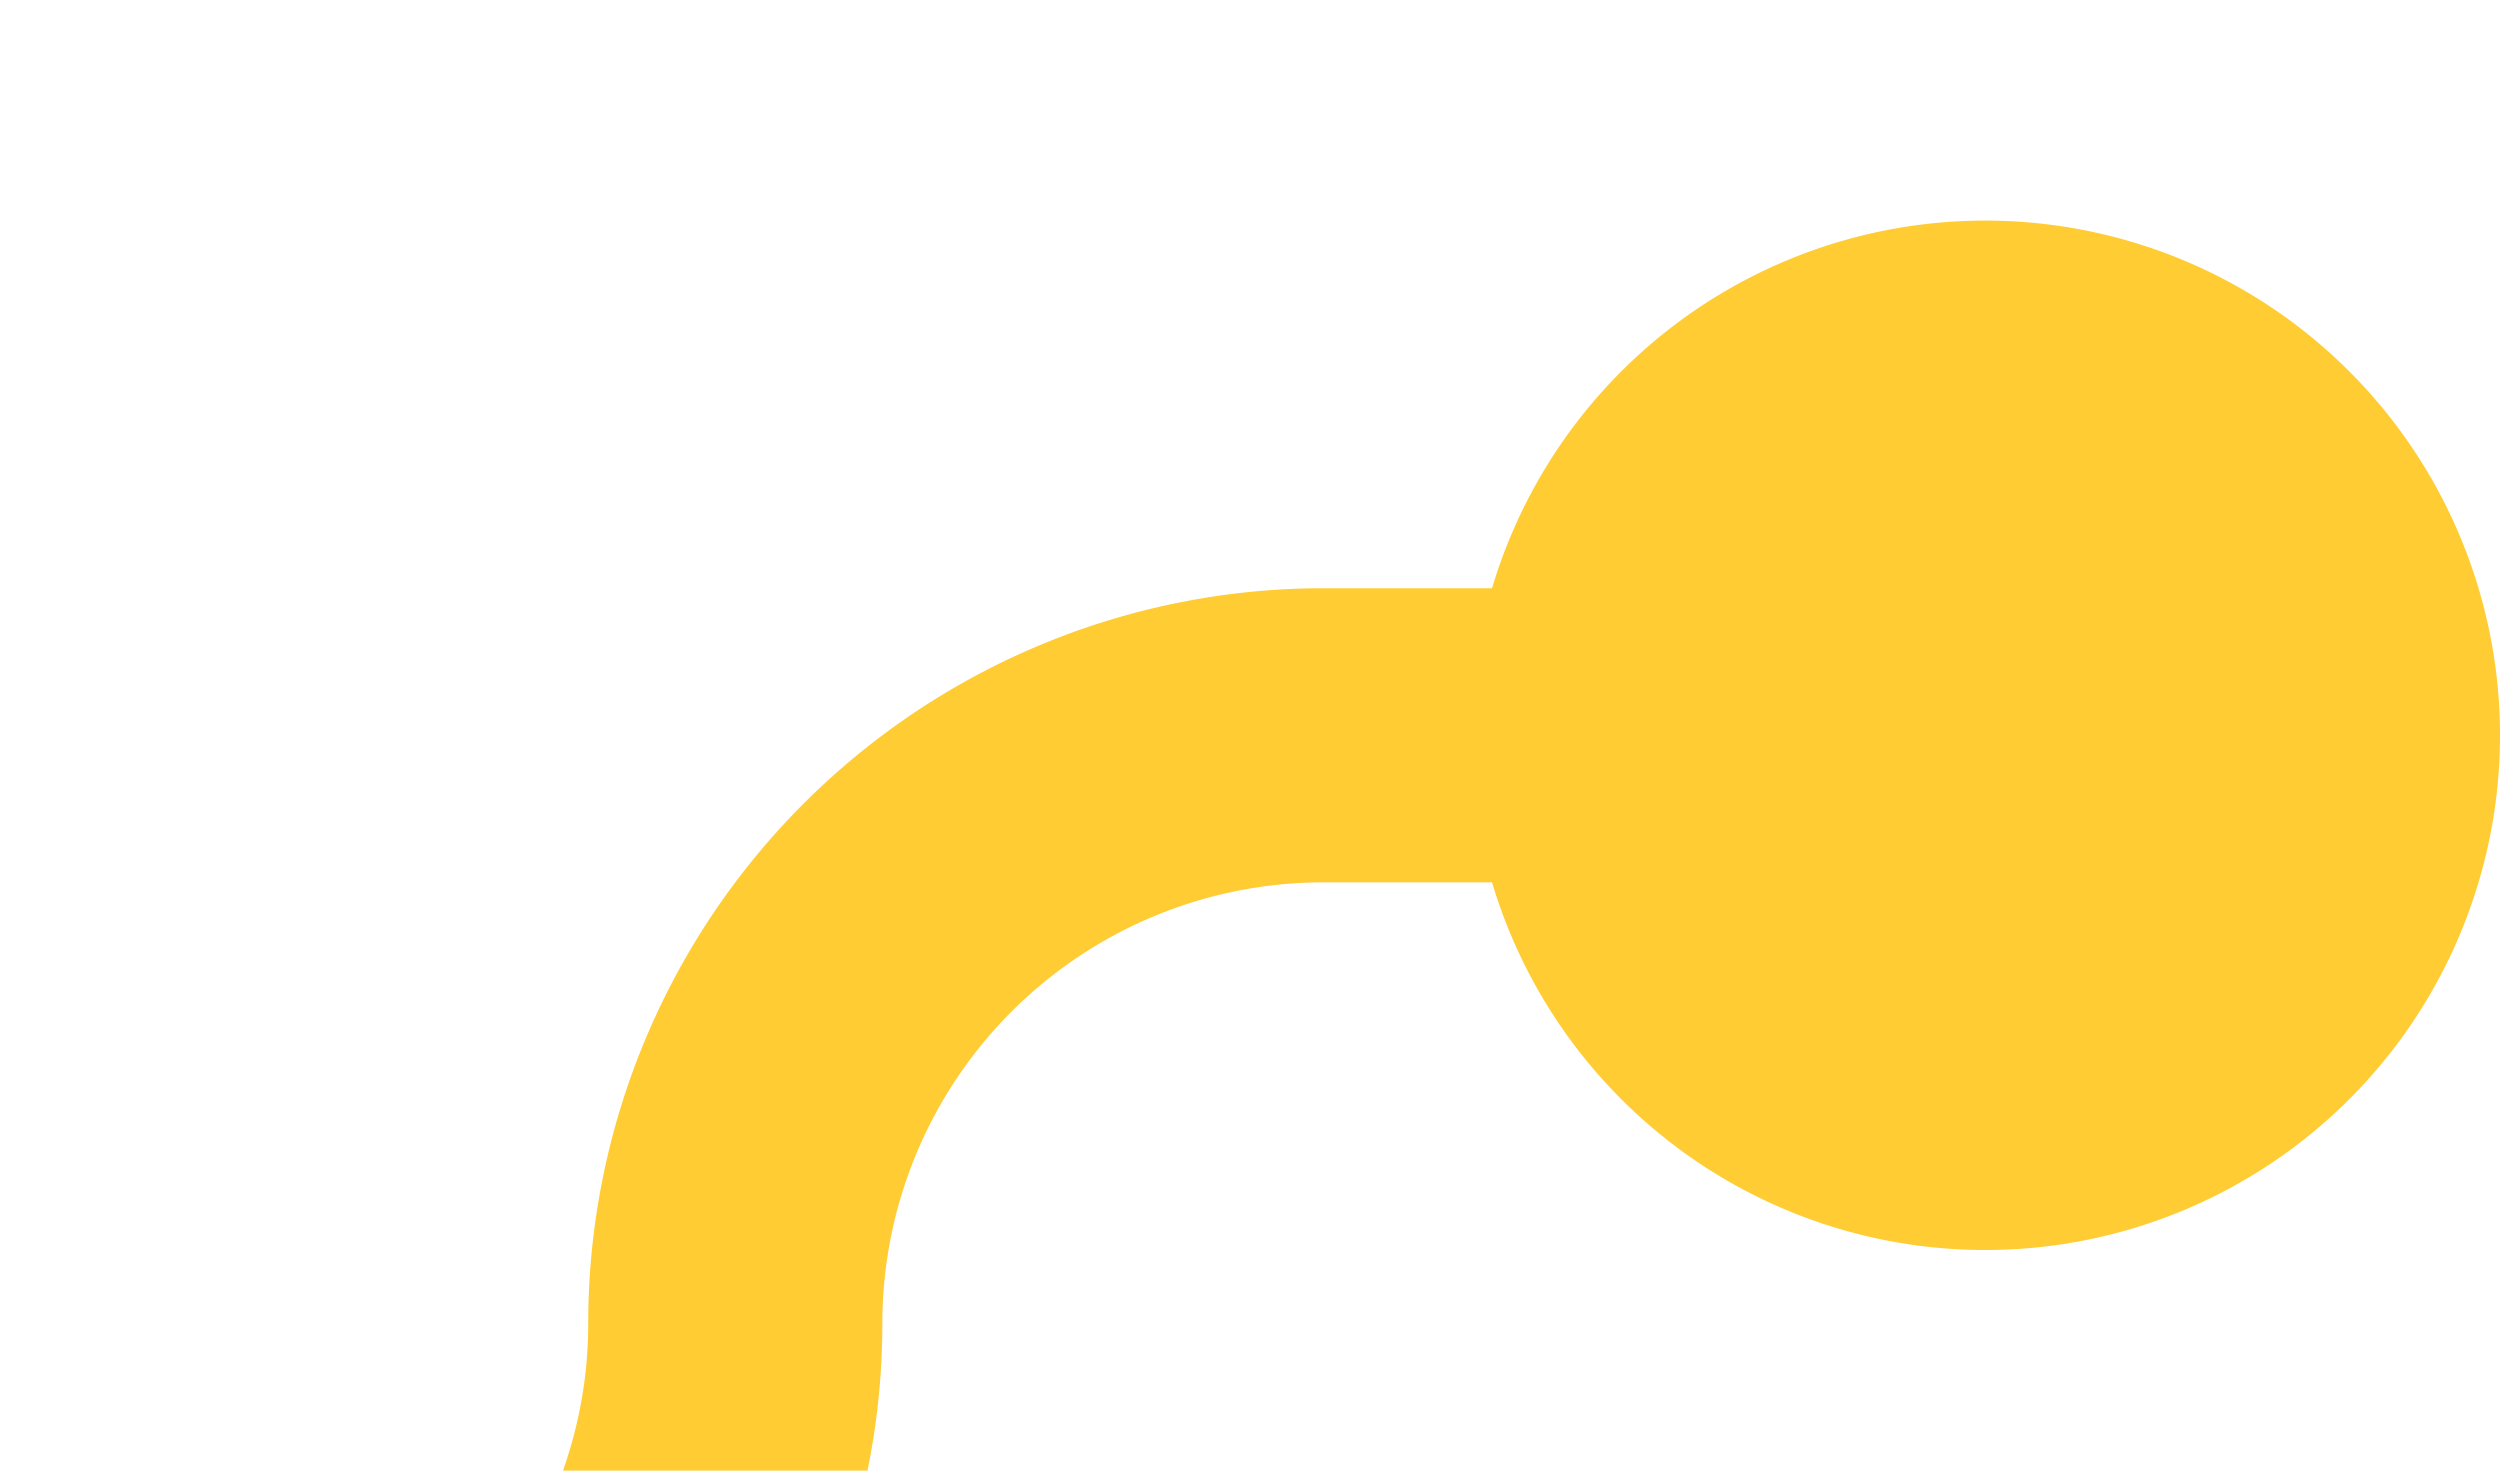 ﻿<?xml version="1.0" encoding="utf-8"?>
<svg version="1.1" xmlns:xlink="http://www.w3.org/1999/xlink" width="17px" height="10px" preserveAspectRatio="xMinYMid meet" viewBox="425 640  17 8" xmlns="http://www.w3.org/2000/svg">
  <path d="M 386 652  L 426 652  A 4 4 0 0 0 430 648 A 4 4 0 0 1 434 644 L 440 644  " stroke-width="2" stroke="#ffcc33" fill="none" />
  <path d="M 387.5 648.5  A 3.5 3.5 0 0 0 384 652 A 3.5 3.5 0 0 0 387.5 655.5 A 3.5 3.5 0 0 0 391 652 A 3.5 3.5 0 0 0 387.5 648.5 Z M 438.5 640.5  A 3.5 3.5 0 0 0 435 644 A 3.5 3.5 0 0 0 438.5 647.5 A 3.5 3.5 0 0 0 442 644 A 3.5 3.5 0 0 0 438.5 640.5 Z " fill-rule="nonzero" fill="#ffcc33" stroke="none" />
</svg>